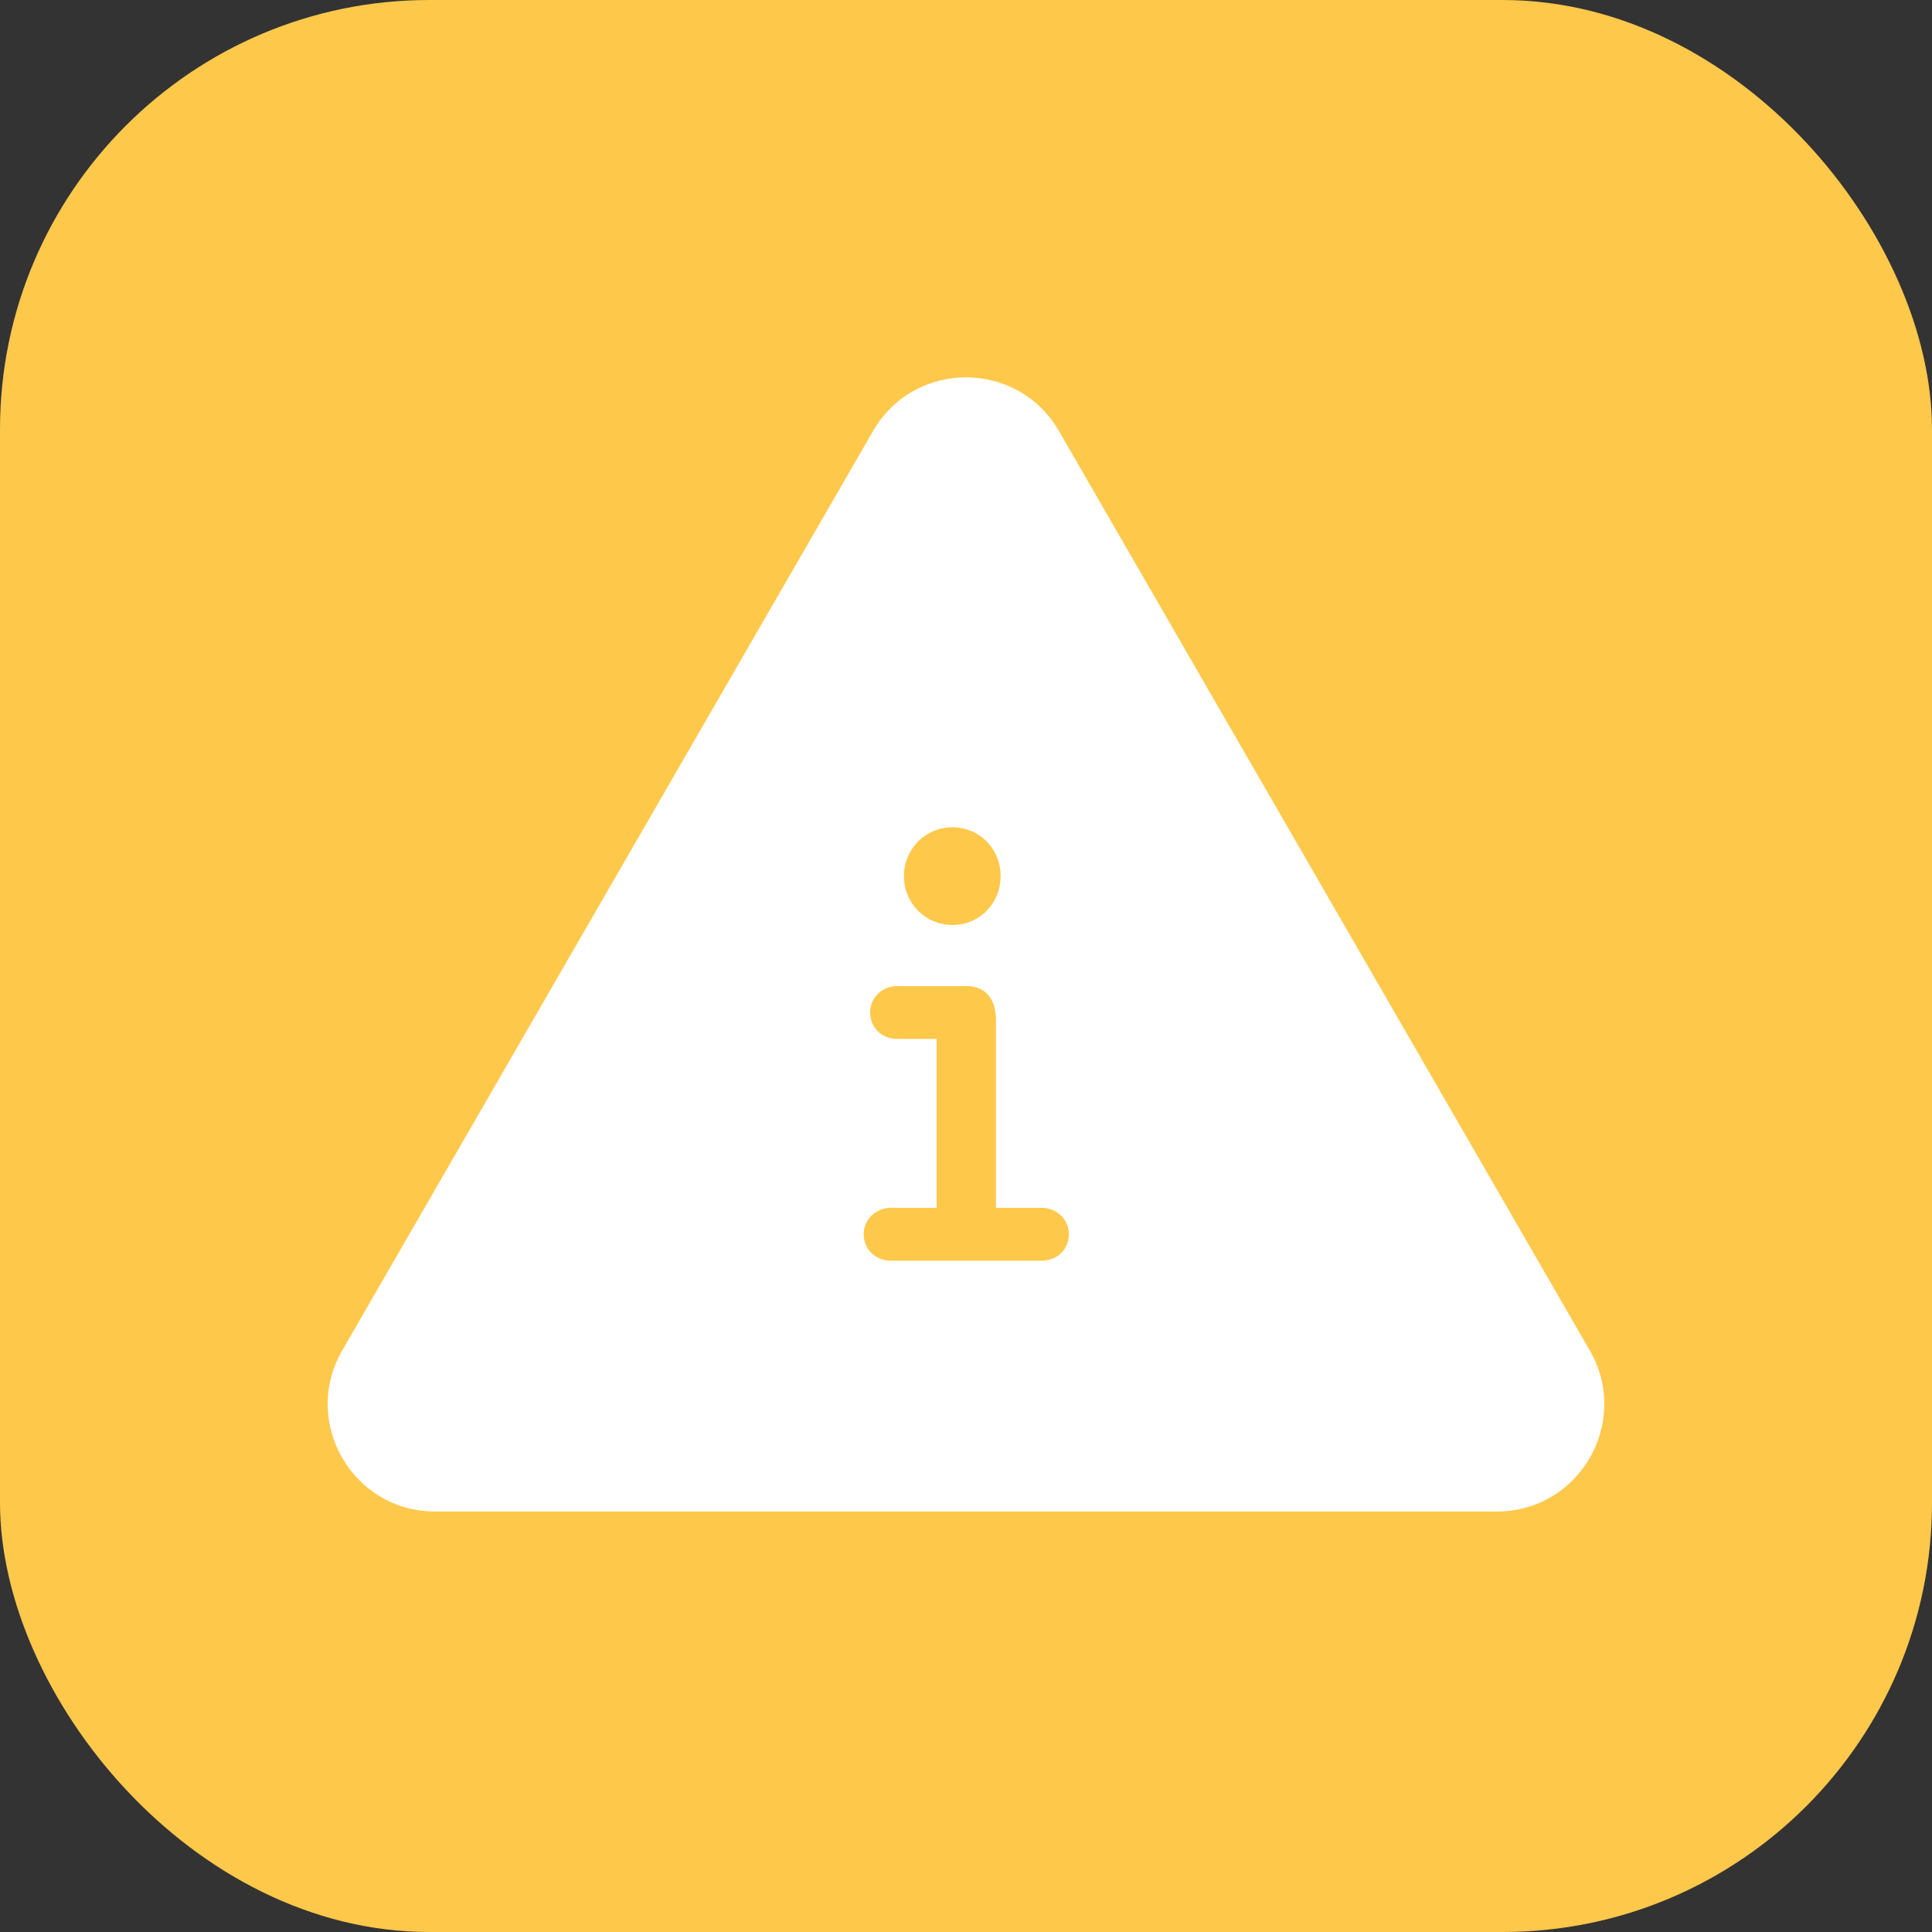 <svg width="36" height="36" viewBox="0 0 36 36" fill="none" xmlns="http://www.w3.org/2000/svg">
<rect x="0" y="0" width="36" height="36" fill="#333333" stroke="none"/>
<rect y="0" width="36" height="36" rx="8" fill="#FEC84B"/>
<path d="M16.268 8.032C17.038 6.698 18.962 6.698 19.732 8.032L29.624 25.165C30.393 26.498 29.431 28.165 27.892 28.165H8.108C6.569 28.165 5.607 26.498 6.376 25.165L16.268 8.032Z" fill="white"/>
<path d="M16.603 23.491C16.315 23.491 16.094 23.283 16.094 22.995C16.094 22.727 16.315 22.506 16.603 22.506H17.453V19.359H16.716C16.435 19.359 16.214 19.151 16.214 18.863C16.214 18.595 16.435 18.374 16.716 18.374H18.016C18.37 18.374 18.558 18.629 18.558 19.004V22.506H19.409C19.696 22.506 19.917 22.727 19.917 22.995C19.917 23.283 19.696 23.491 19.409 23.491H16.603ZM17.748 17.236C17.246 17.236 16.844 16.834 16.844 16.325C16.844 15.816 17.246 15.415 17.748 15.415C18.25 15.415 18.645 15.816 18.645 16.325C18.645 16.834 18.25 17.236 17.748 17.236Z" fill="#FEC84B"/>
</svg>
